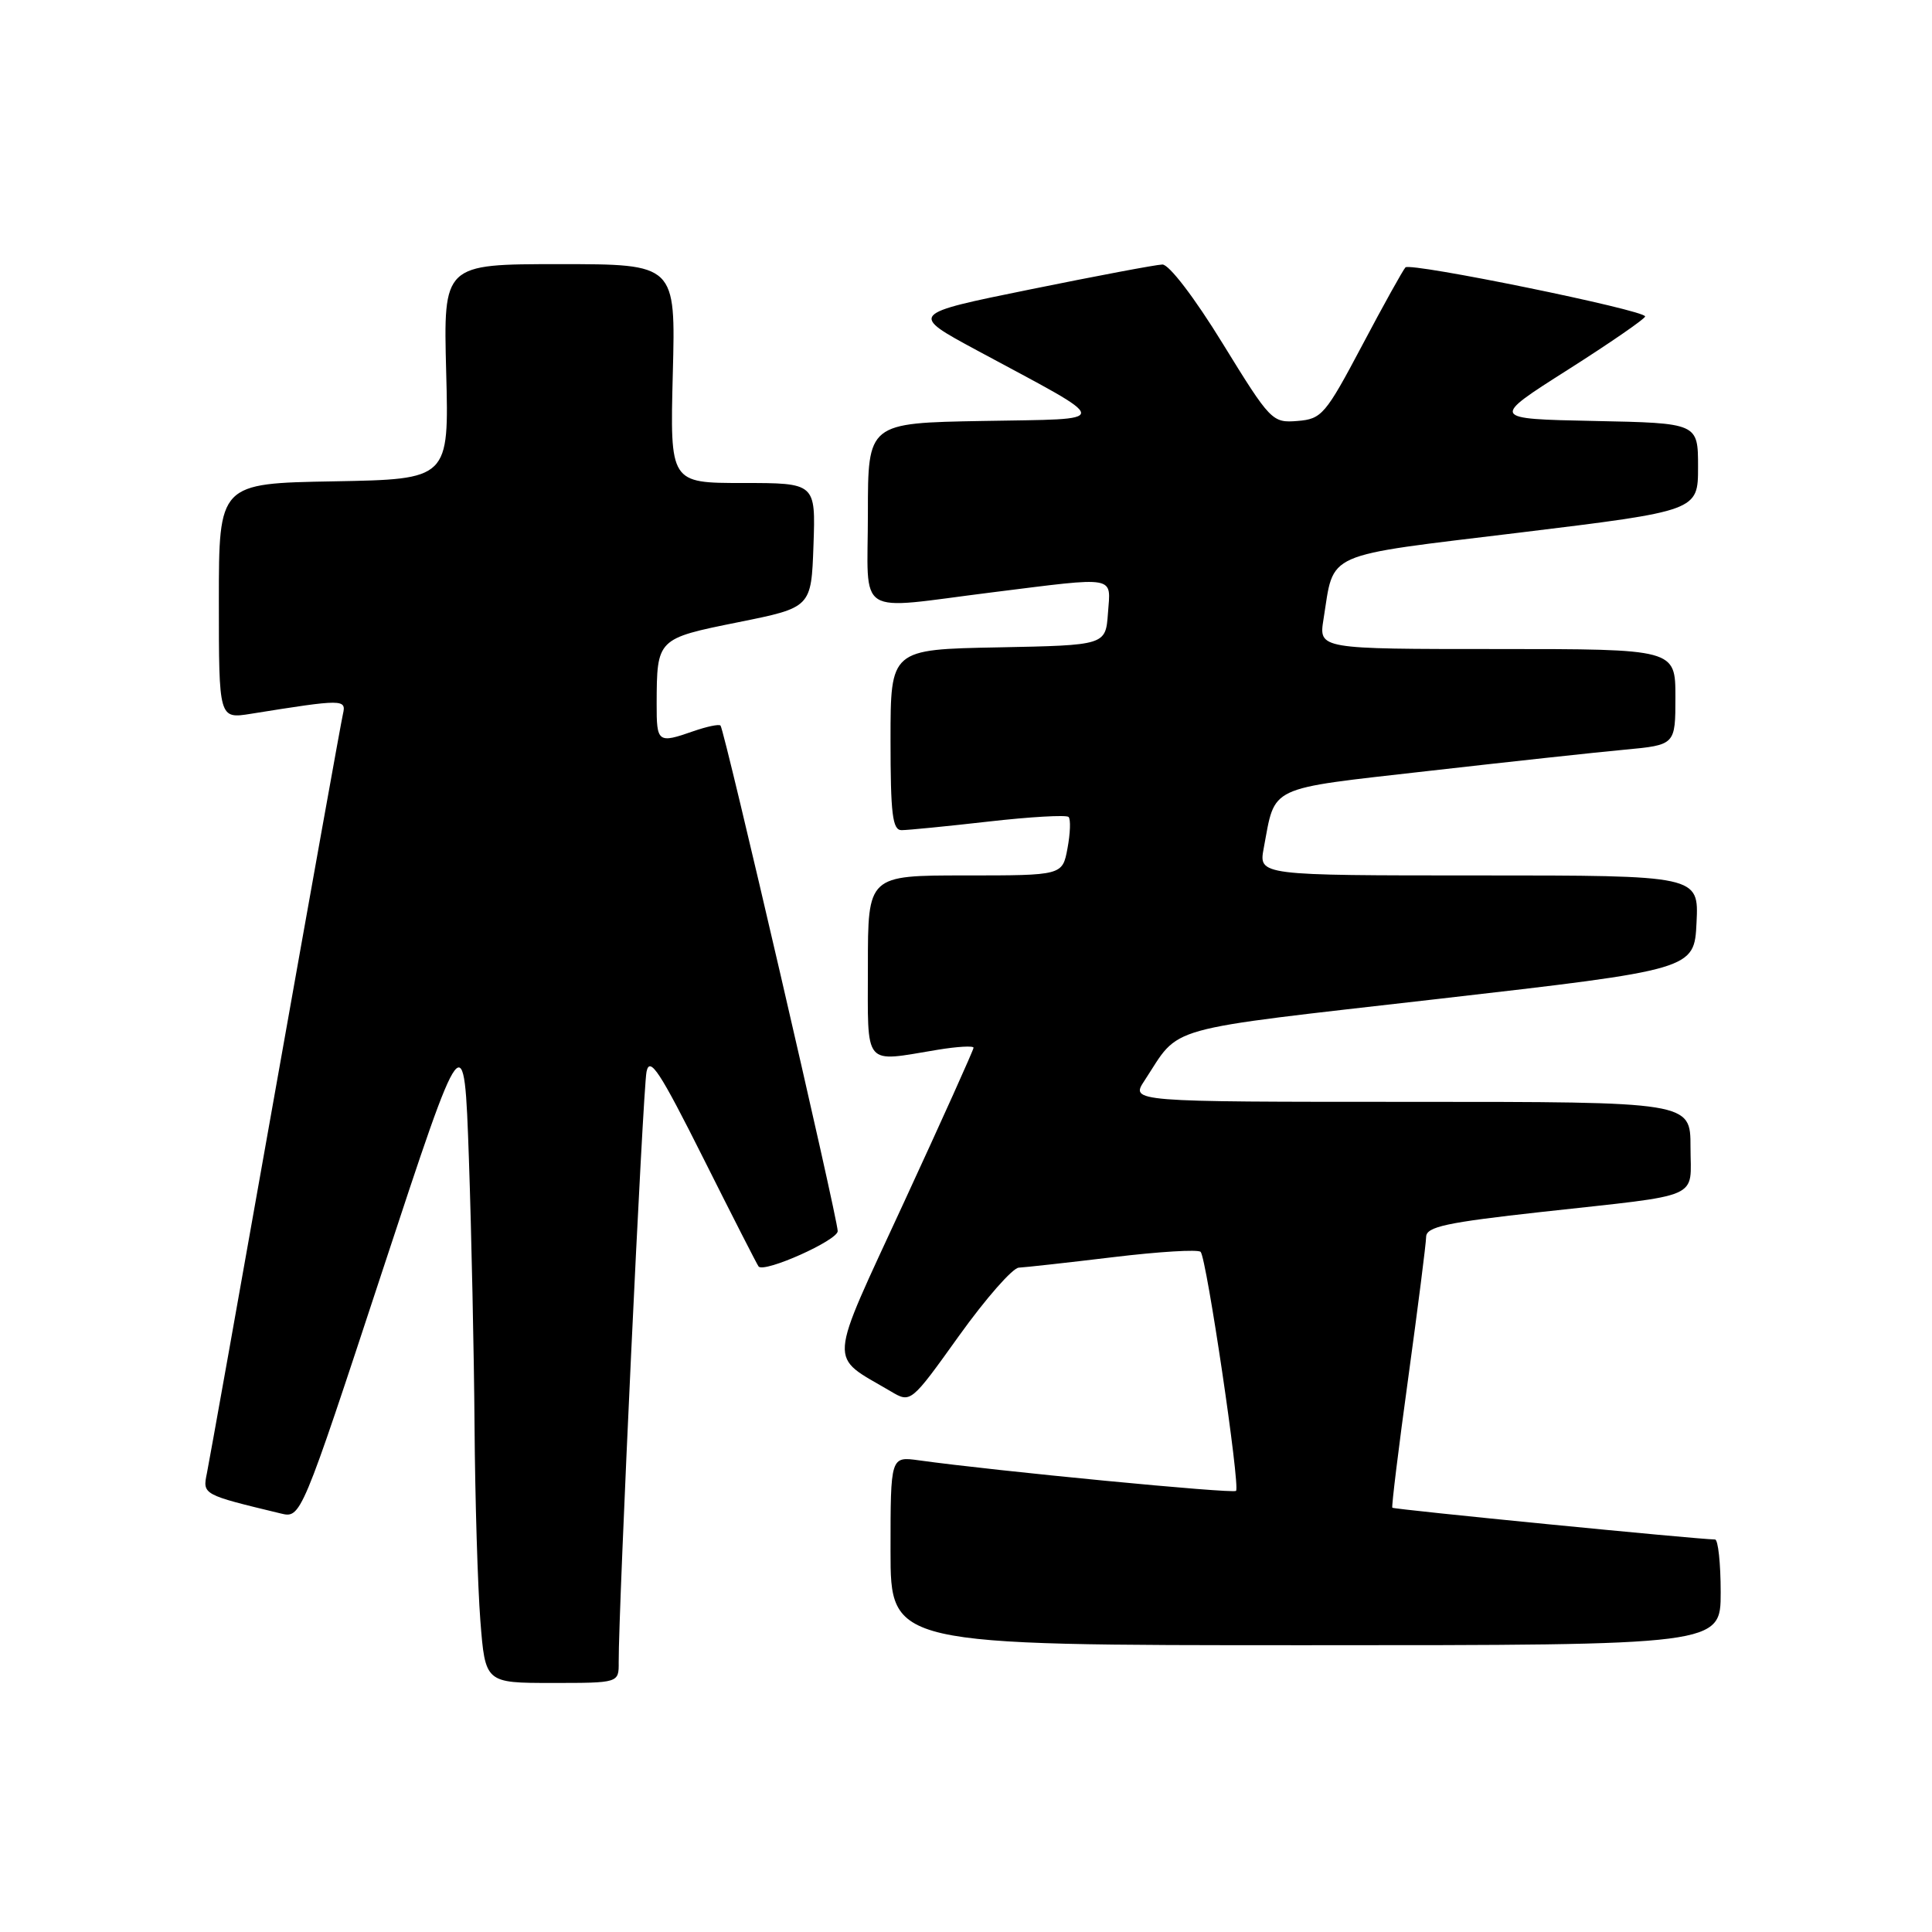 <?xml version="1.0" encoding="UTF-8" standalone="no"?>
<!DOCTYPE svg PUBLIC "-//W3C//DTD SVG 1.1//EN" "http://www.w3.org/Graphics/SVG/1.1/DTD/svg11.dtd" >
<svg xmlns="http://www.w3.org/2000/svg" xmlns:xlink="http://www.w3.org/1999/xlink" version="1.1" viewBox="0 0 256 256">
 <g >
 <path fill="currentColor"
d=" M 81.98 220.25 C 81.94 213.33 85.19 144.22 85.67 142.00 C 86.10 139.94 87.42 141.95 93.21 153.50 C 97.07 161.20 100.36 167.65 100.52 167.82 C 101.31 168.69 111.00 164.35 111.00 163.13 C 111.00 161.42 95.99 96.65 95.47 96.14 C 95.27 95.93 93.66 96.27 91.90 96.88 C 87.16 98.54 87.00 98.41 87.01 93.25 C 87.04 84.62 87.04 84.62 97.81 82.45 C 107.50 80.50 107.50 80.50 107.79 72.25 C 108.08 64.00 108.08 64.00 98.43 64.00 C 88.78 64.00 88.78 64.00 89.15 49.50 C 89.53 35.00 89.53 35.00 74.14 35.00 C 58.75 35.00 58.75 35.00 59.12 49.25 C 59.50 63.50 59.50 63.50 44.25 63.78 C 29.00 64.05 29.00 64.05 29.00 79.65 C 29.00 95.26 29.00 95.26 33.25 94.58 C 45.48 92.62 45.91 92.62 45.44 94.62 C 45.20 95.66 41.17 118.10 36.48 144.50 C 31.80 170.90 27.72 193.71 27.42 195.19 C 26.83 198.05 26.82 198.04 37.19 200.54 C 39.88 201.19 39.88 201.19 50.69 168.34 C 61.50 135.50 61.50 135.50 62.13 153.50 C 62.47 163.40 62.81 179.38 62.88 189.00 C 62.95 198.62 63.30 210.21 63.65 214.75 C 64.30 223.00 64.30 223.00 73.15 223.00 C 82.00 223.00 82.00 223.00 81.98 220.25 Z  M 228.00 211.00 C 228.00 207.15 227.66 204.00 227.25 203.99 C 224.84 203.96 184.68 200.01 184.49 199.78 C 184.37 199.62 185.32 191.85 186.61 182.50 C 187.89 173.15 188.96 164.77 188.97 163.89 C 189.00 162.55 191.61 161.99 204.25 160.59 C 225.92 158.20 224.00 159.03 224.00 151.98 C 224.00 146.00 224.00 146.00 186.90 146.00 C 149.80 146.00 149.80 146.00 151.65 143.19 C 156.53 135.76 153.43 136.62 190.50 132.37 C 224.50 128.47 224.50 128.47 224.80 122.24 C 225.10 116.00 225.10 116.00 195.94 116.00 C 166.78 116.00 166.78 116.00 167.45 112.39 C 169.03 103.99 167.71 104.61 189.15 102.17 C 199.79 100.96 211.54 99.68 215.25 99.34 C 222.00 98.71 222.00 98.71 222.00 92.36 C 222.00 86.00 222.00 86.00 198.37 86.00 C 174.74 86.00 174.74 86.00 175.37 82.06 C 176.83 72.97 175.01 73.78 201.39 70.57 C 225.00 67.69 225.00 67.69 225.00 61.87 C 225.00 56.06 225.00 56.06 211.25 55.78 C 197.50 55.50 197.50 55.50 207.74 49.00 C 213.37 45.42 217.98 42.24 217.99 41.93 C 218.00 41.10 186.92 34.75 186.23 35.43 C 185.92 35.75 183.33 40.39 180.50 45.75 C 175.62 54.96 175.14 55.52 171.92 55.78 C 168.58 56.05 168.35 55.81 162.02 45.53 C 158.28 39.44 154.90 35.02 154.02 35.05 C 153.18 35.07 145.30 36.56 136.50 38.35 C 120.50 41.60 120.50 41.60 129.50 46.45 C 147.73 56.27 147.67 55.46 130.25 55.78 C 115.00 56.05 115.00 56.05 115.00 68.03 C 115.00 82.03 113.05 80.79 131.46 78.49 C 148.20 76.40 147.17 76.22 146.81 81.25 C 146.50 85.50 146.50 85.50 132.25 85.78 C 118.00 86.05 118.00 86.05 118.00 98.03 C 118.00 107.87 118.26 110.00 119.46 110.00 C 120.27 110.00 125.45 109.49 130.99 108.86 C 136.52 108.23 141.29 107.96 141.59 108.25 C 141.89 108.55 141.82 110.42 141.45 112.40 C 140.78 116.00 140.78 116.00 127.89 116.00 C 115.00 116.00 115.00 116.00 115.00 128.00 C 115.00 141.61 114.28 140.74 124.25 139.10 C 126.86 138.67 129.00 138.55 129.00 138.83 C 129.00 139.11 124.86 148.31 119.80 159.27 C 109.56 181.47 109.70 179.44 118.03 184.36 C 120.68 185.93 120.68 185.93 127.09 176.98 C 130.62 172.06 134.18 168.00 135.00 167.97 C 135.82 167.93 141.45 167.31 147.50 166.58 C 153.55 165.85 158.77 165.53 159.09 165.88 C 159.88 166.71 164.36 196.97 163.78 197.55 C 163.38 197.95 131.87 194.91 121.75 193.50 C 118.00 192.98 118.00 192.98 118.00 205.49 C 118.00 218.00 118.00 218.00 173.00 218.00 C 228.00 218.00 228.00 218.00 228.00 211.00 Z "/>
</g>
</svg>